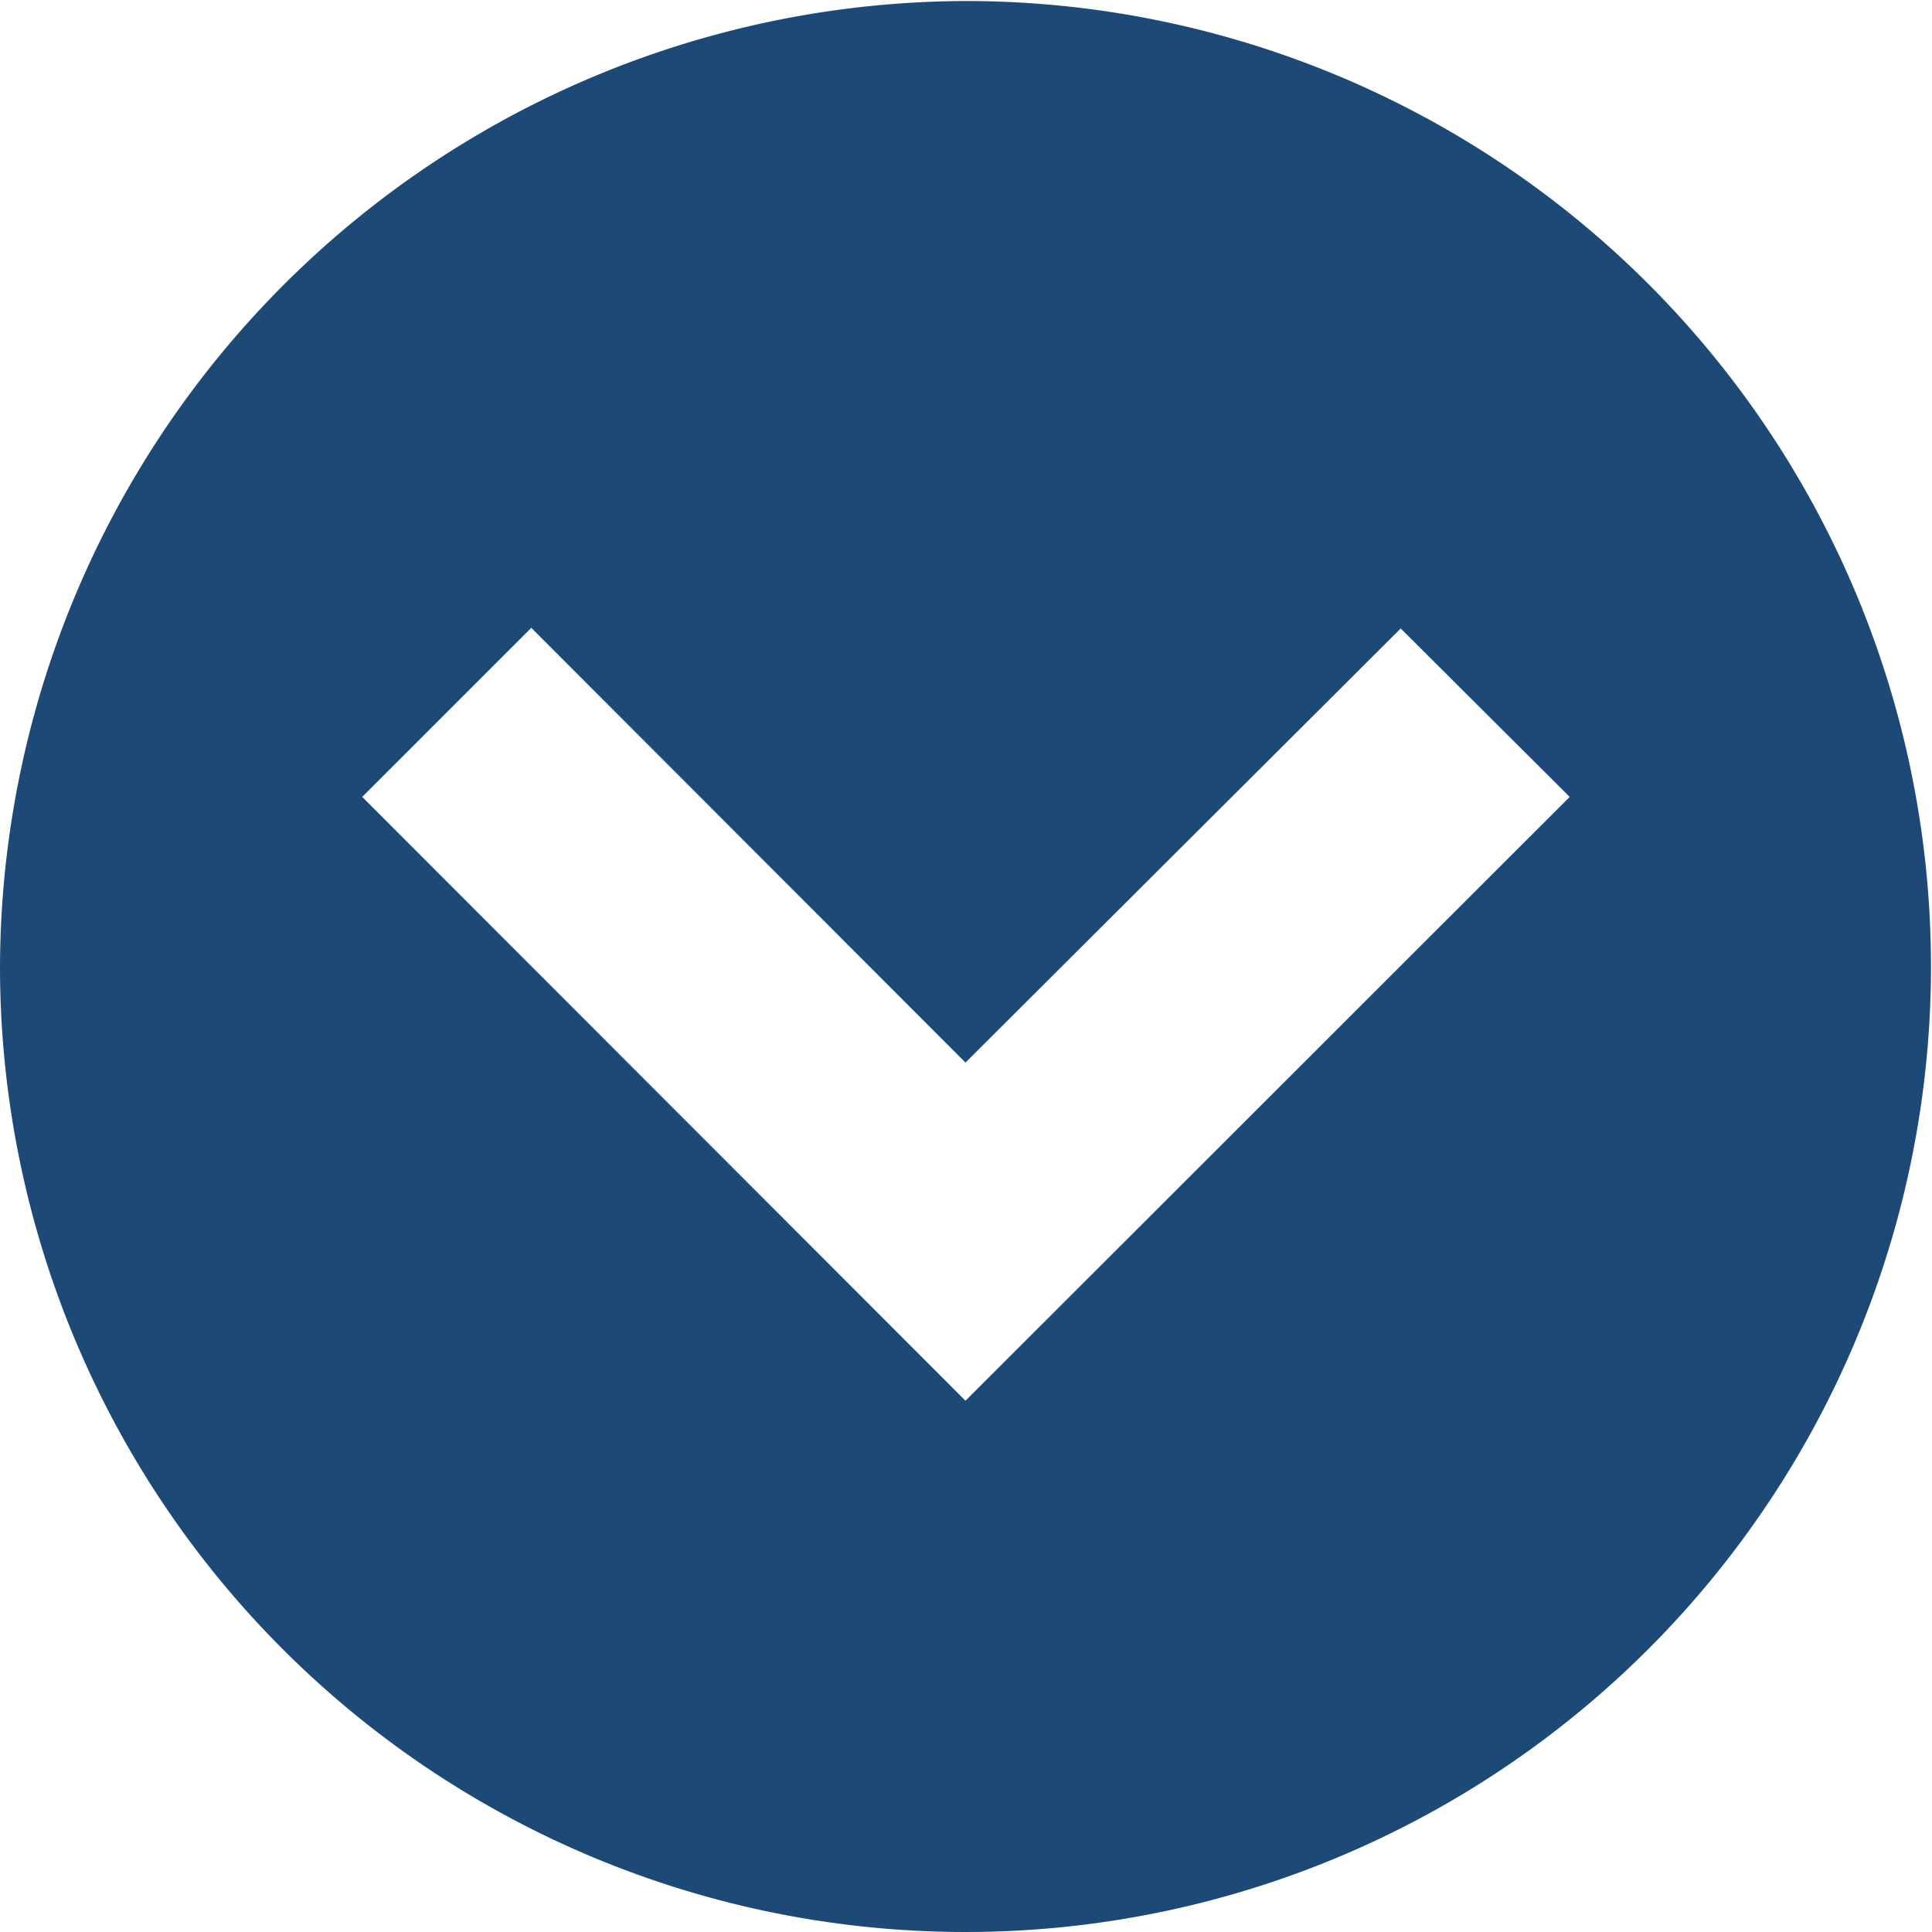 <svg xmlns="http://www.w3.org/2000/svg" width="15.208" height="15.208" viewBox="0 0 15.208 15.208"><defs><style>.a{fill:#1c4976;}</style></defs><path class="a" d="M7.6,0a7.6,7.6,0,1,0,7.6,7.6A7.626,7.626,0,0,0,7.6,0Zm2.661,11.026L8.935,12.356,4.182,7.6,8.935,2.851l1.331,1.331L6.844,7.6Z" transform="translate(0 15.208) rotate(-90)"/></svg>